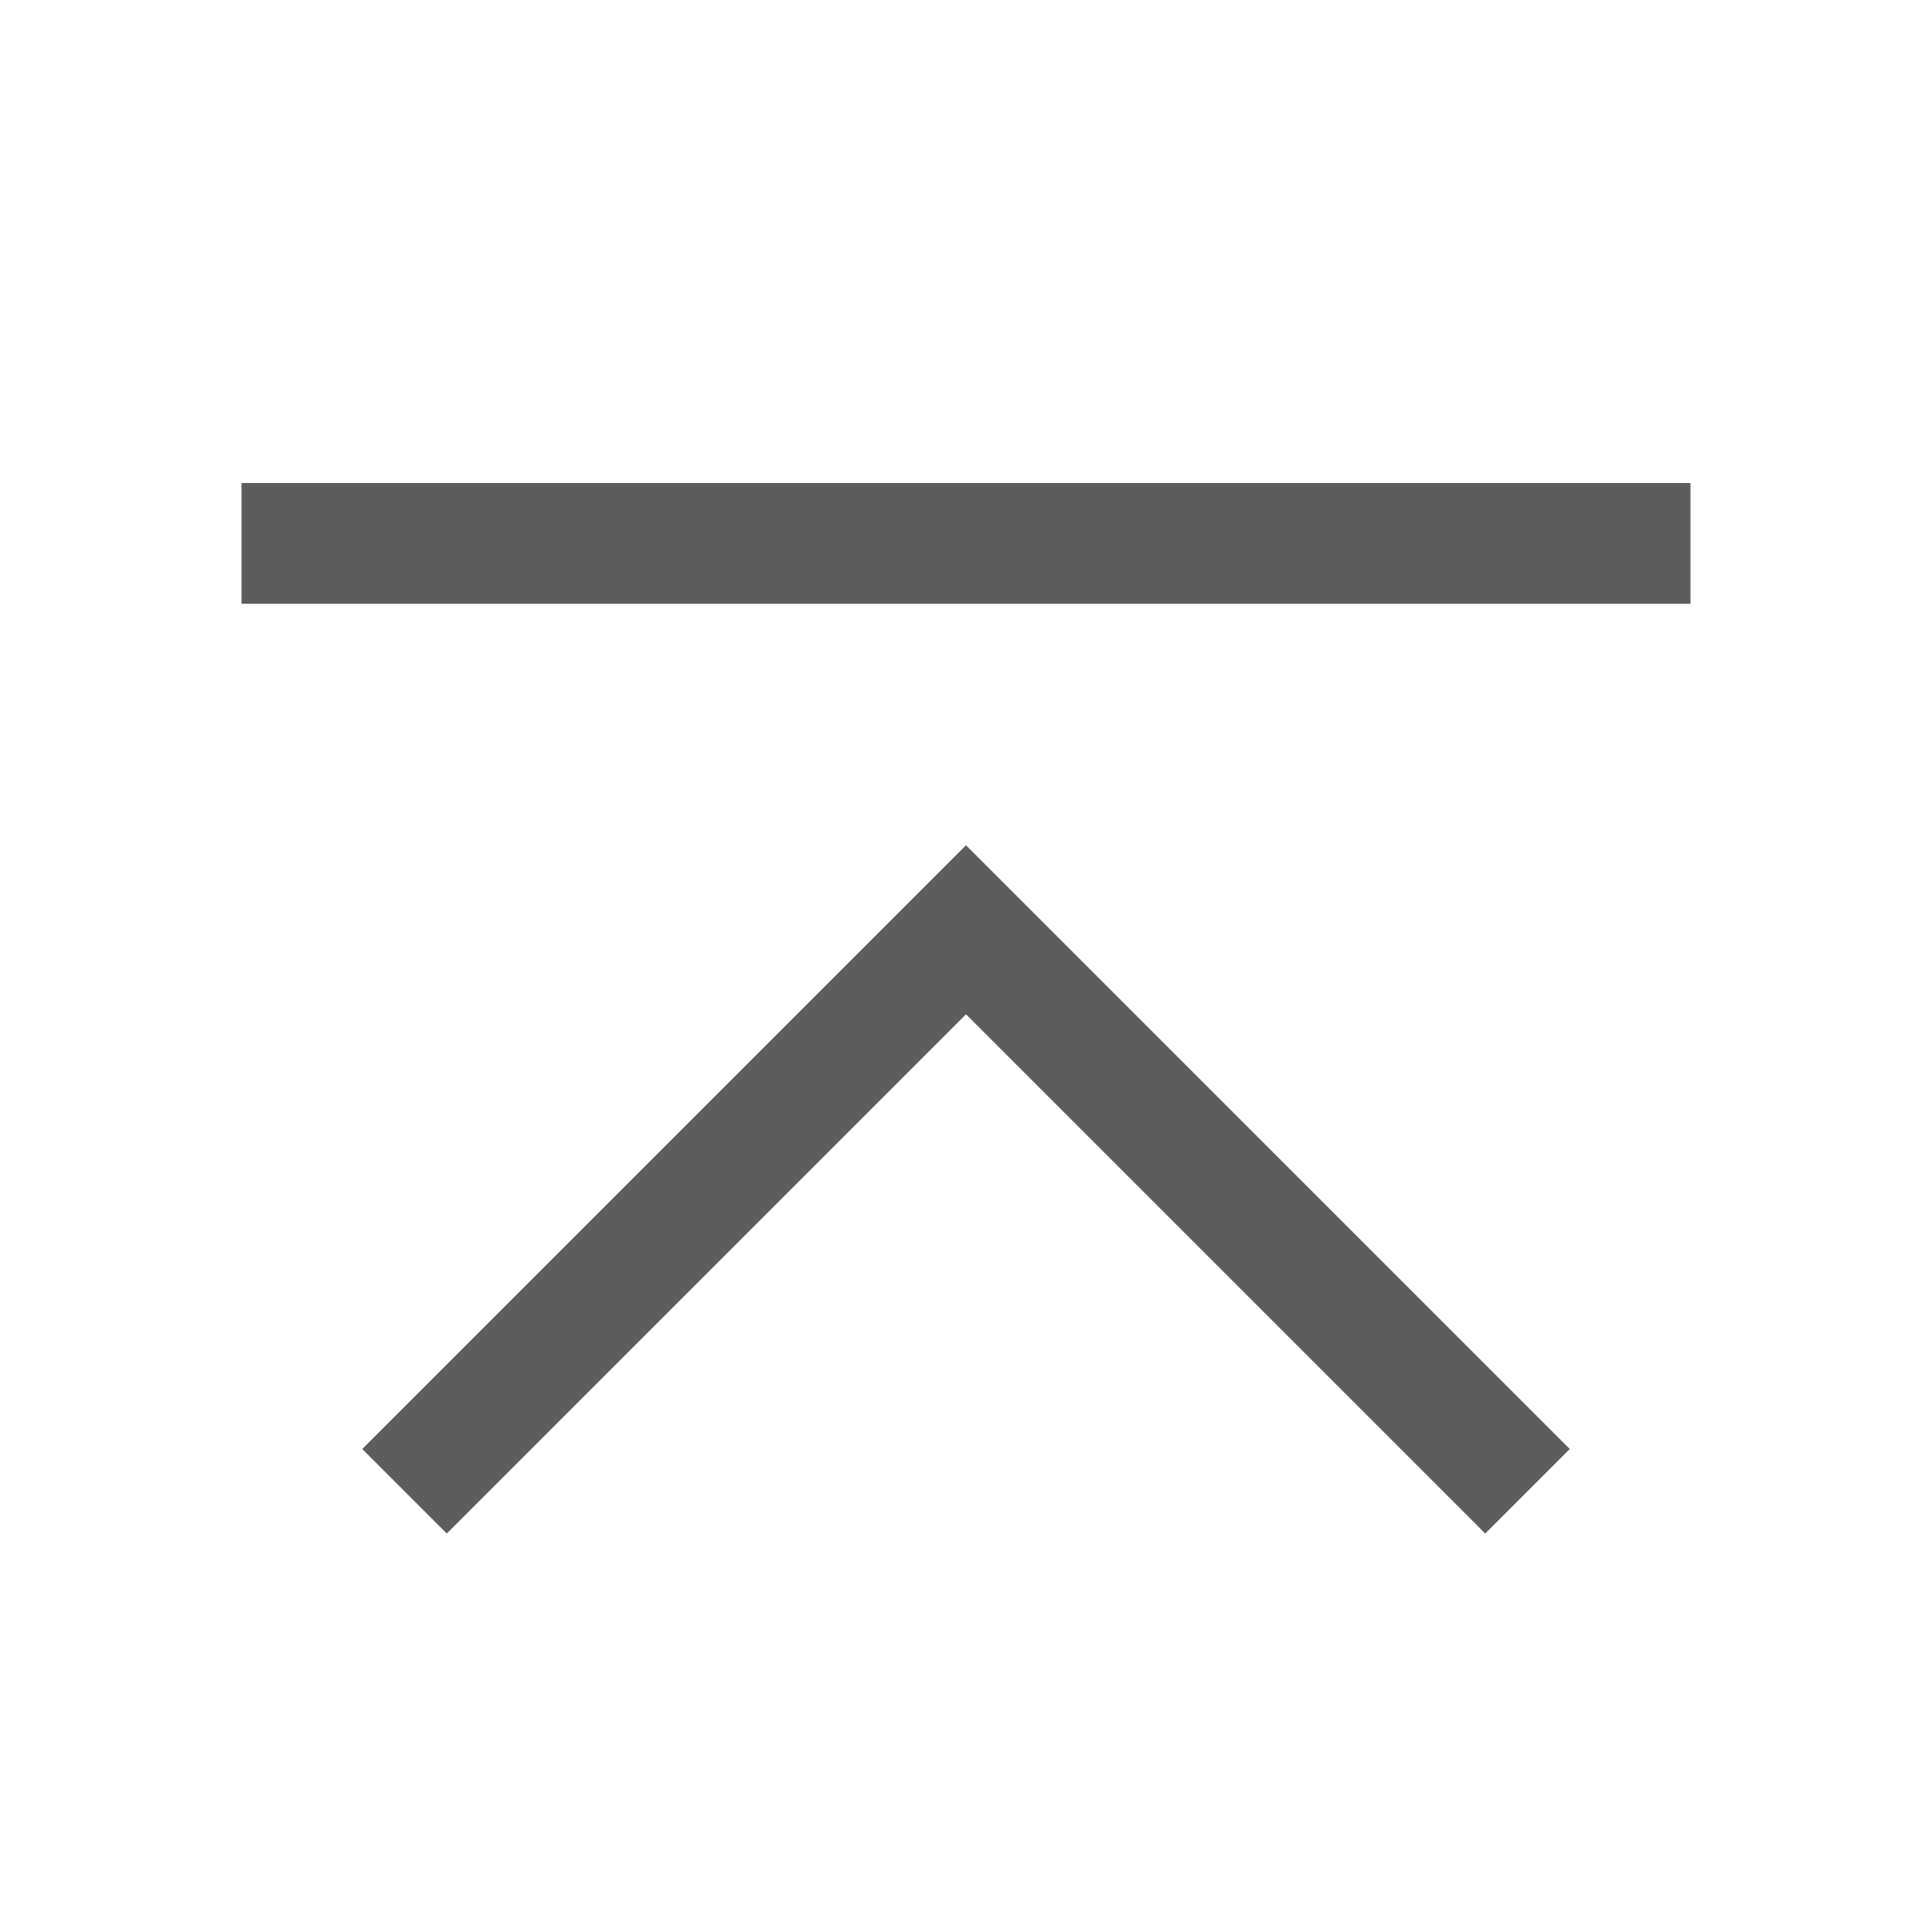 <svg xmlns="http://www.w3.org/2000/svg" viewBox="0 0 32 32" width="32" height="32">
    <title>up-to-top</title>
    <path fill="#5D5D5D" d="M16 14L6 24 7.4 25.4 16 16.8 24.6 25.4 26 24zM4 8H28V10H4z"/>
    <path fill="none" d="M0 0H32V32H0z"/>
</svg>